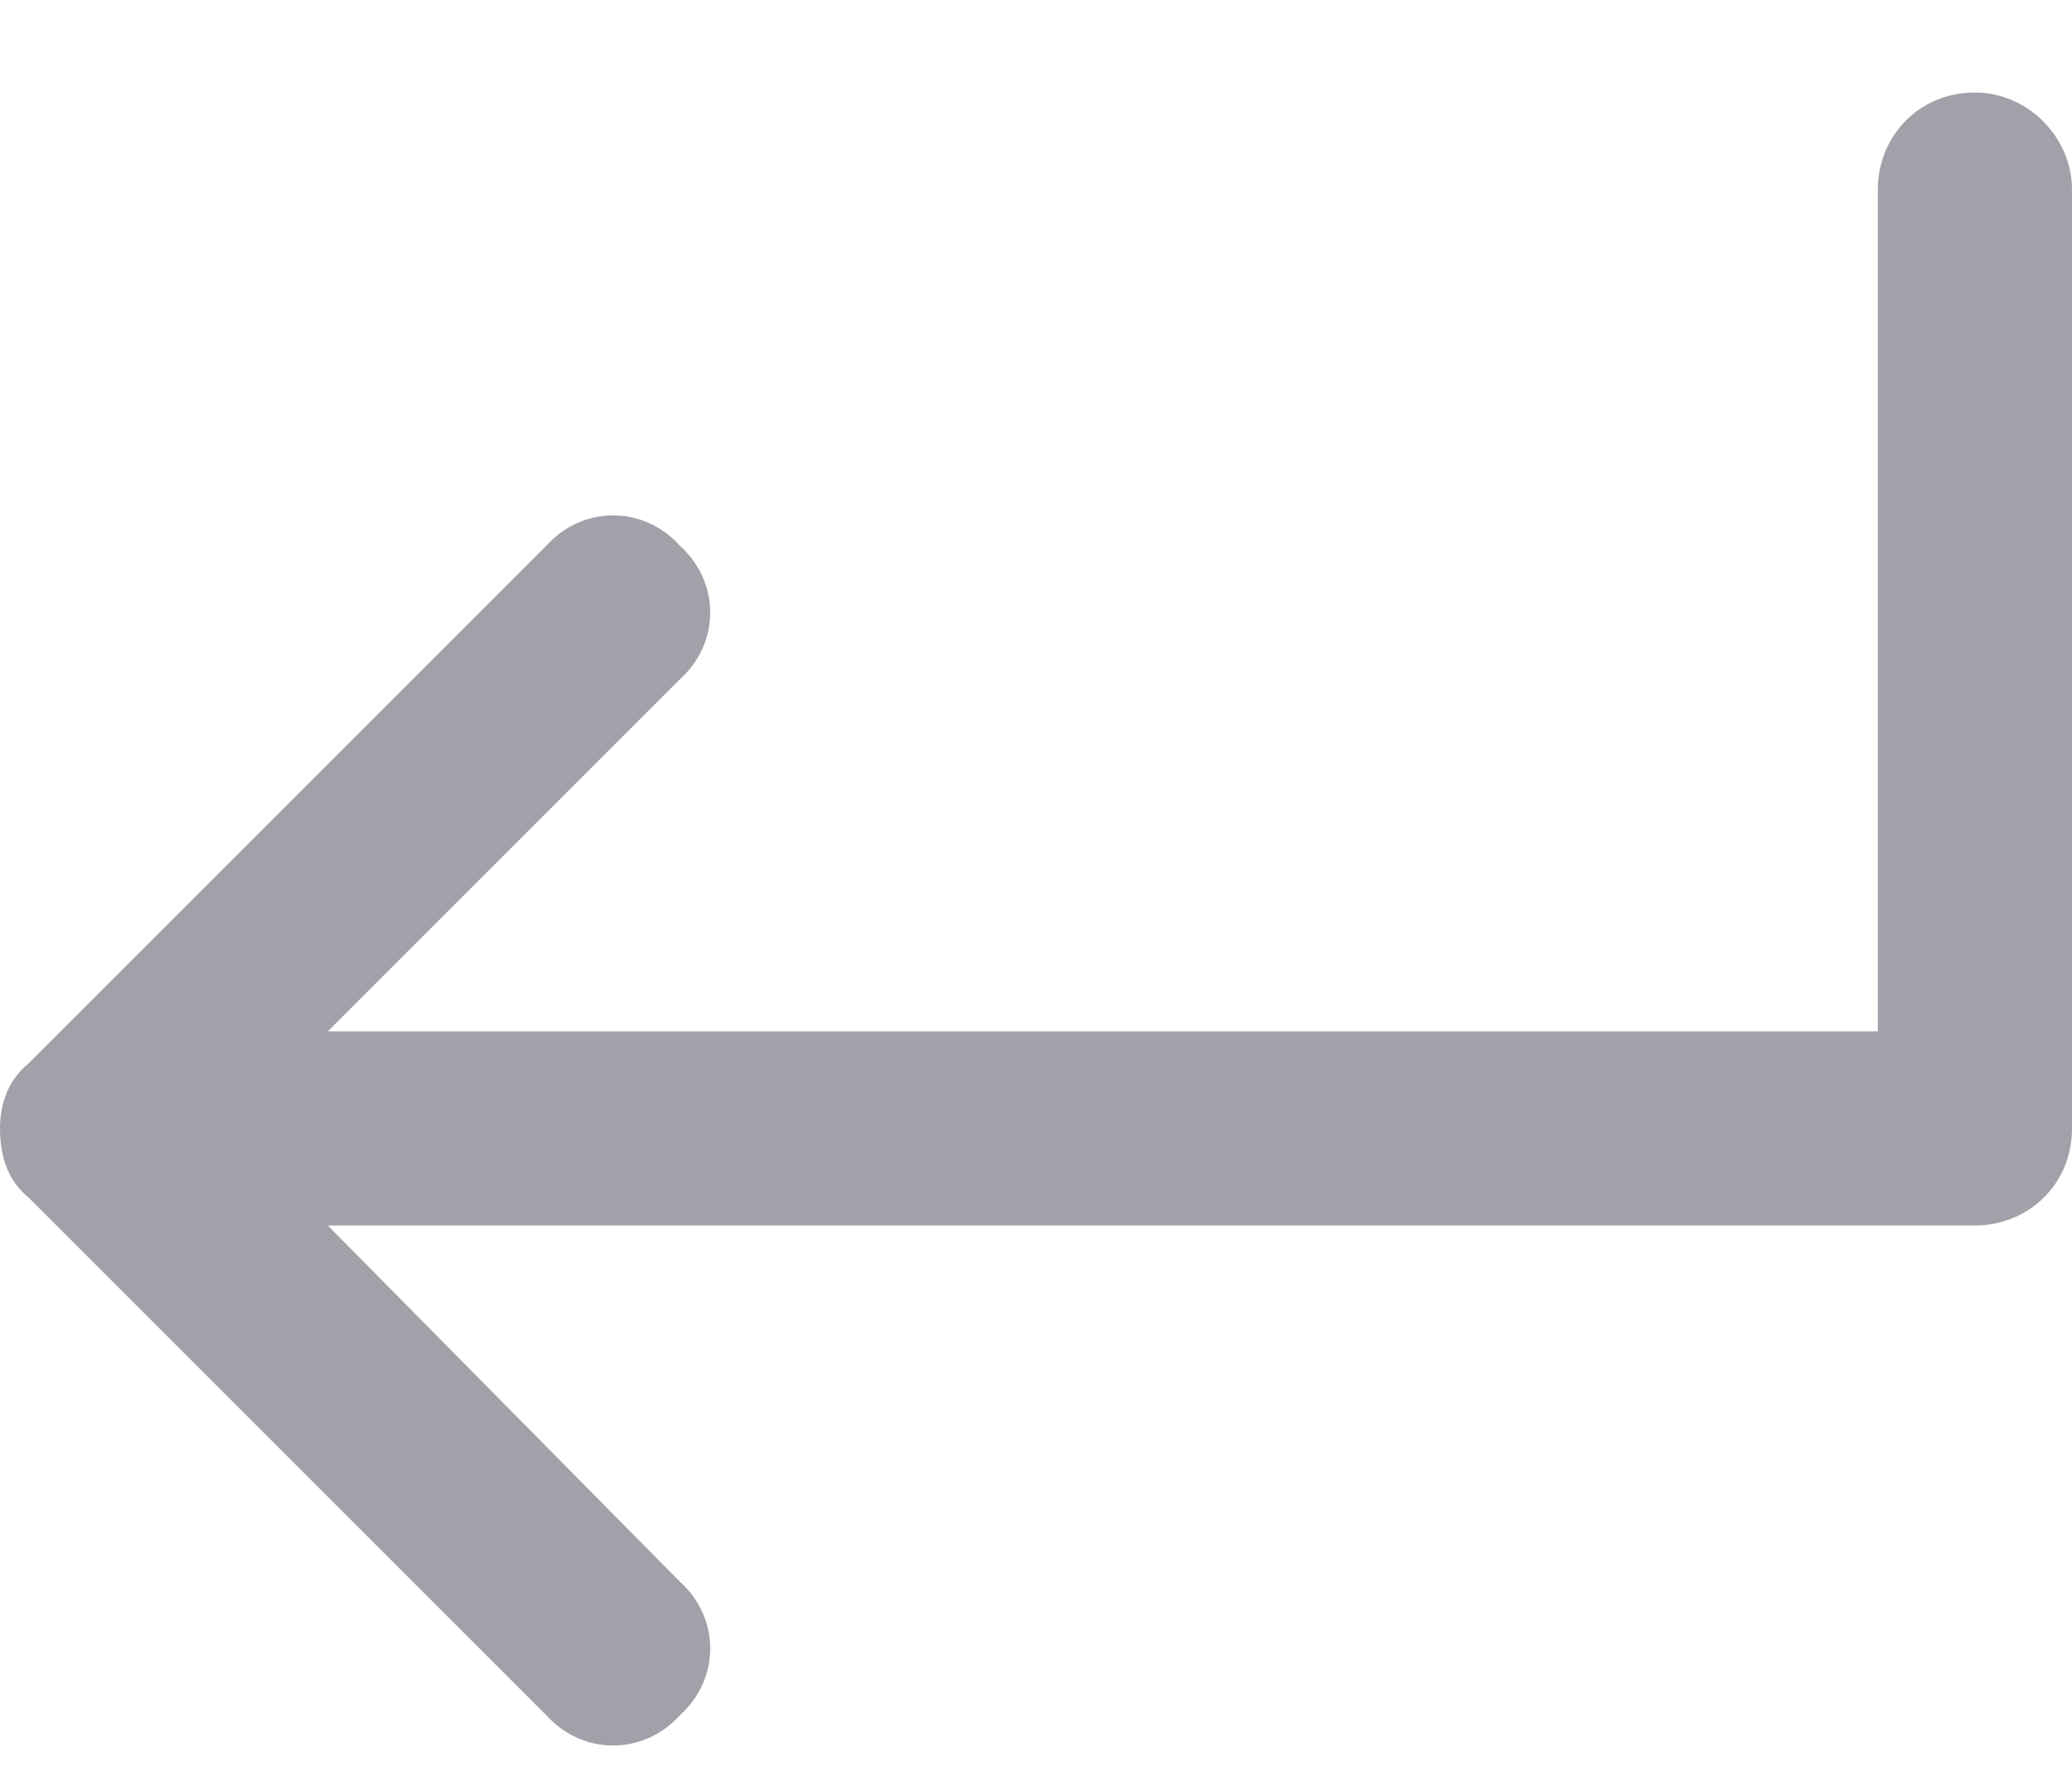 <svg width="14" height="12" viewBox="0 0 14 12" fill="none" xmlns="http://www.w3.org/2000/svg">
<path d="M3.691 11.59L0.191 8.09C0.055 7.98 0 7.816 0 7.625C0 7.461 0.055 7.297 0.191 7.188L3.691 3.688C3.938 3.414 4.348 3.414 4.594 3.688C4.867 3.934 4.867 4.344 4.594 4.59L2.215 6.969H12.688V1.281C12.688 0.926 12.961 0.625 13.344 0.625C13.699 0.625 14 0.926 14 1.281V7.625C14 8.008 13.699 8.281 13.344 8.281H2.215L4.594 10.688C4.867 10.934 4.867 11.344 4.594 11.59C4.348 11.863 3.938 11.863 3.691 11.59Z" fill="#A1A1AA"/>
</svg>
